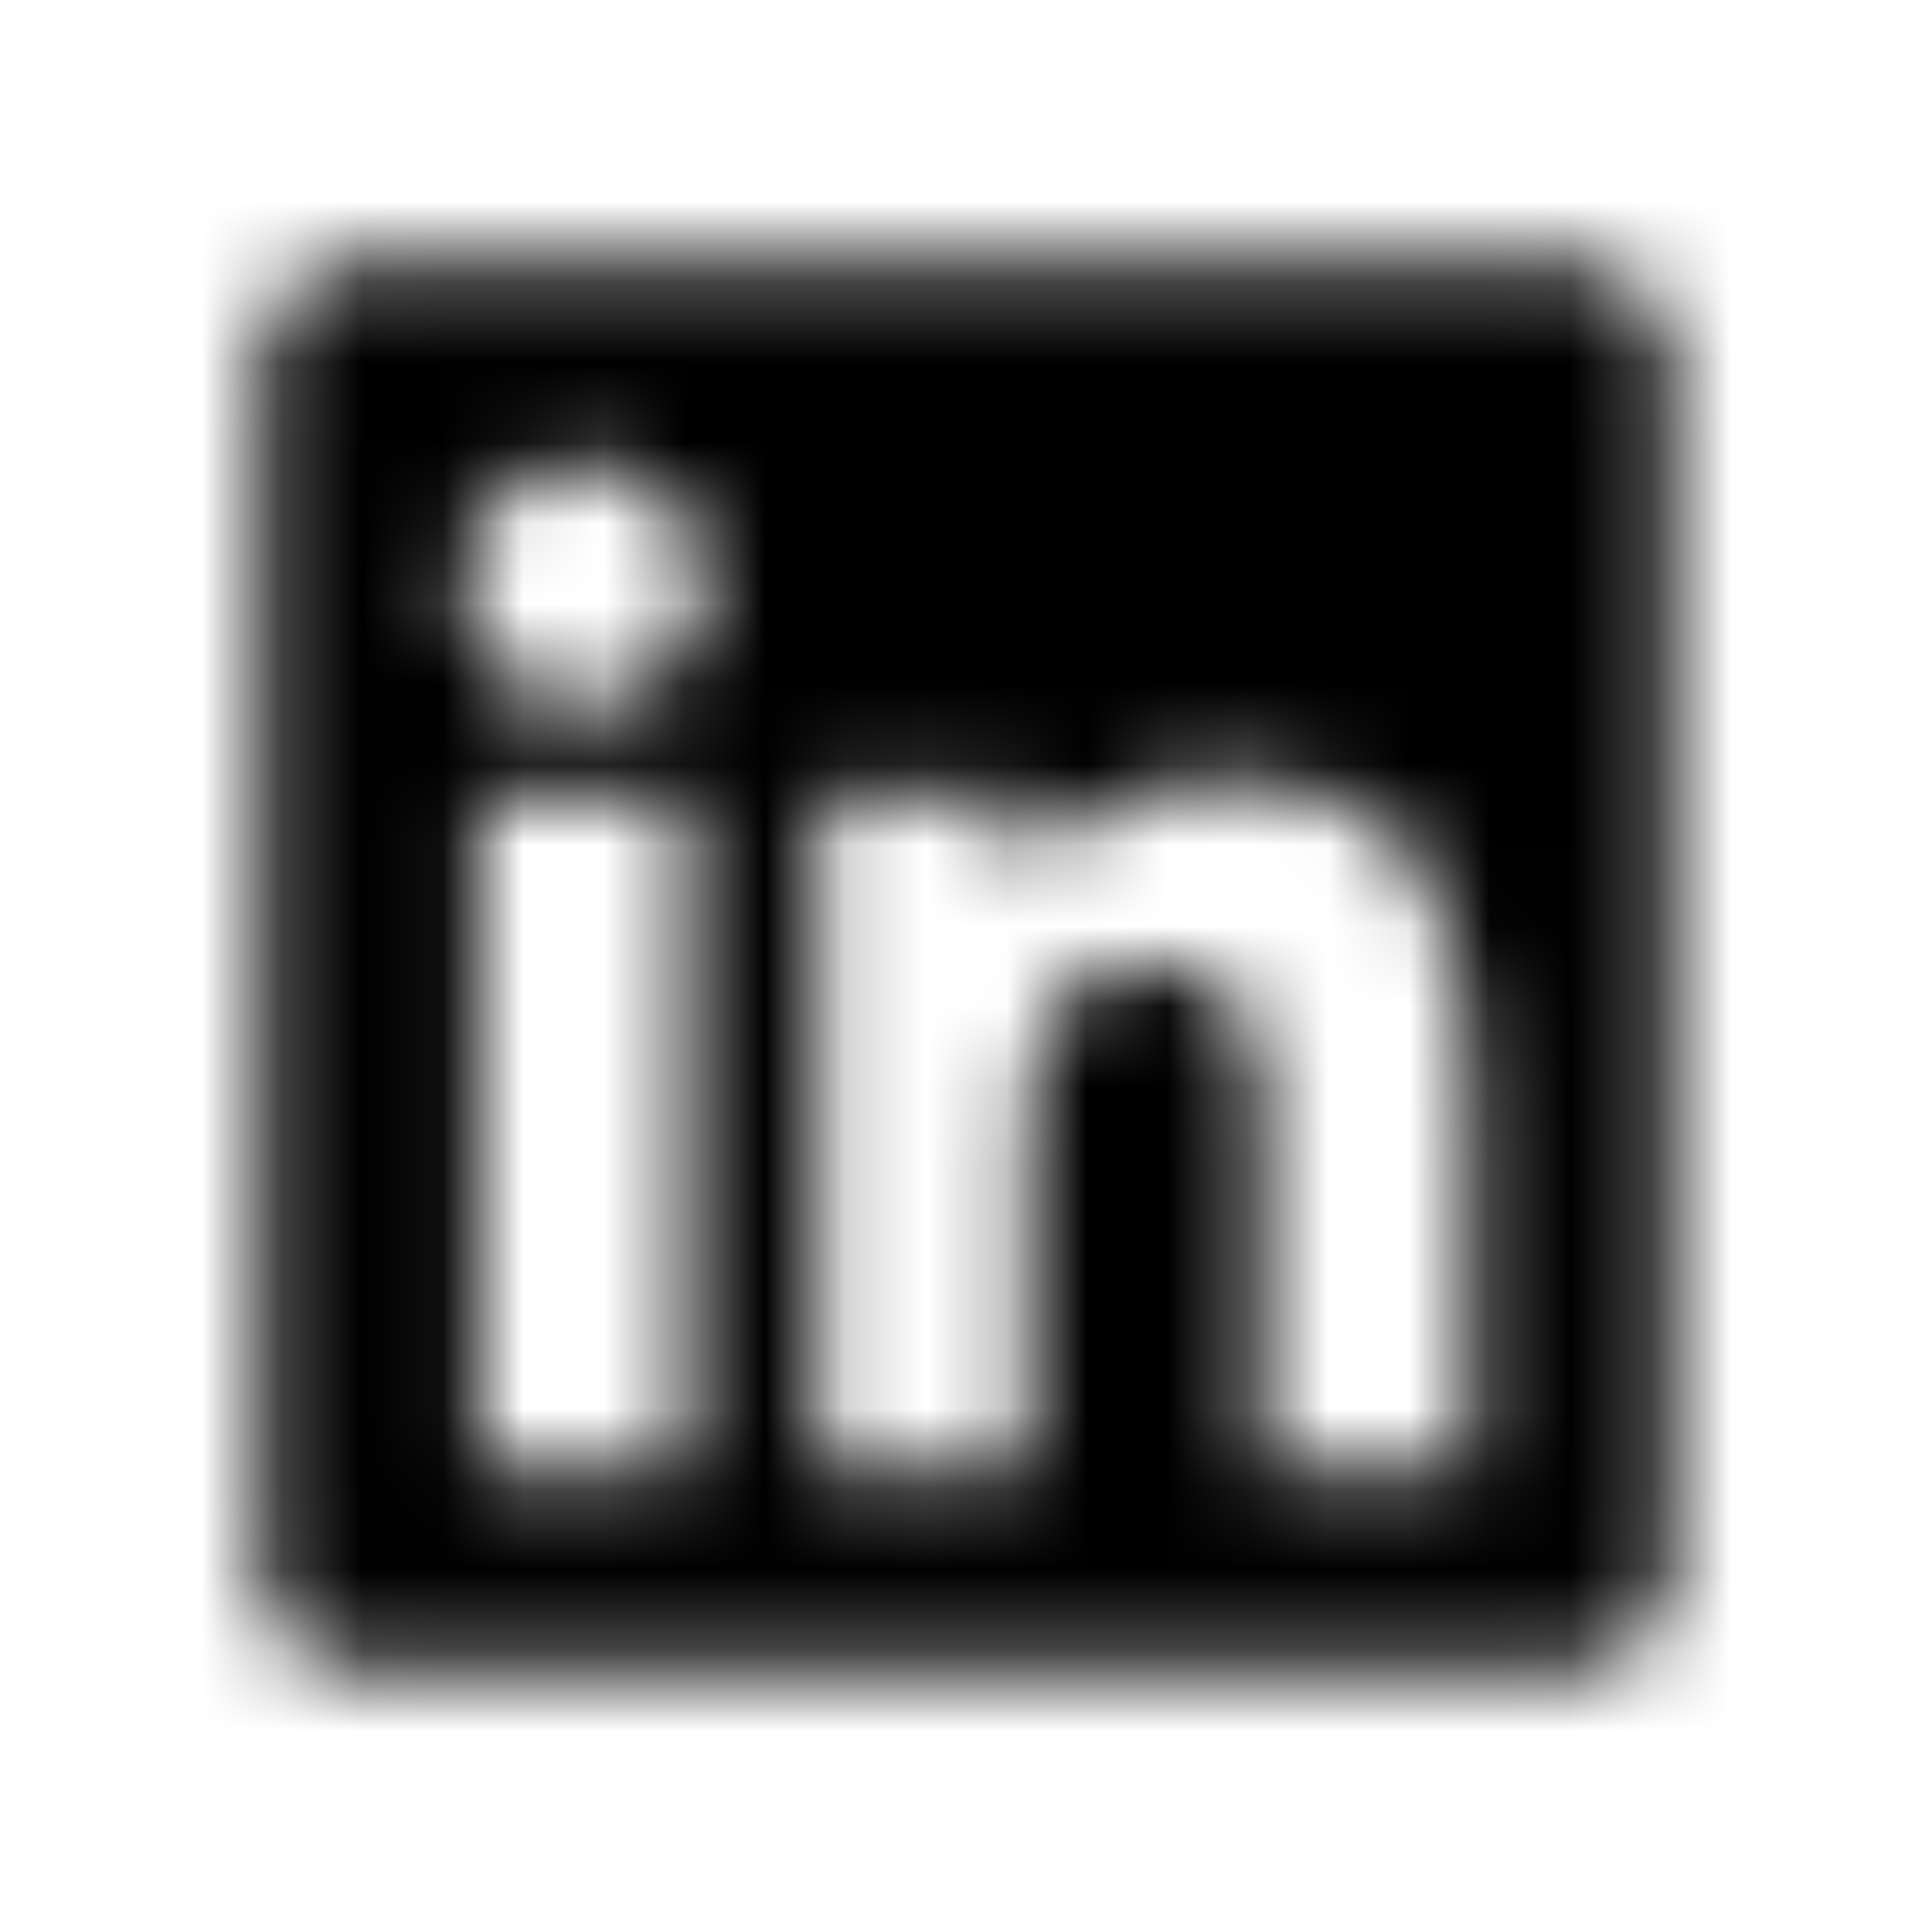 <?xml version="1.0" encoding="UTF-8"?>
<svg width="24px" height="24px" viewBox="0 0 24 24" version="1.1" xmlns="http://www.w3.org/2000/svg" xmlns:xlink="http://www.w3.org/1999/xlink">
    <!-- Generator: Sketch 52.5 (67469) - http://www.bohemiancoding.com/sketch -->
    <title>linkedin</title>
    <desc>Created with Sketch.</desc>
    <defs>
        <path d="M19.5,3.25 L4.496,3.25 C3.809,3.25 3.25,3.816 3.25,4.512 L3.25,19.488 C3.25,20.184 3.809,20.75 4.496,20.75 L19.5,20.75 C20.188,20.75 20.75,20.184 20.75,19.488 L20.75,4.512 C20.75,3.816 20.188,3.25 19.5,3.25 Z M8.539,18.25 L5.945,18.25 L5.945,9.898 L8.543,9.898 L8.543,18.25 L8.539,18.25 Z M7.242,8.758 C6.41,8.758 5.738,8.082 5.738,7.254 C5.738,6.426 6.41,5.75 7.242,5.75 C8.07,5.75 8.746,6.426 8.746,7.254 C8.746,8.086 8.074,8.758 7.242,8.758 Z M18.262,18.25 L15.668,18.25 L15.668,14.188 C15.668,13.219 15.648,11.973 14.32,11.973 C12.969,11.973 12.762,13.027 12.762,14.117 L12.762,18.25 L10.168,18.25 L10.168,9.898 L12.656,9.898 L12.656,11.039 L12.691,11.039 C13.039,10.383 13.887,9.691 15.148,9.691 C17.773,9.691 18.262,11.422 18.262,13.672 L18.262,18.25 Z" id="path-1"></path>
    </defs>
    <g id="linkedin" stroke="none" stroke-width="1" fill="none" fill-rule="evenodd">
        <mask id="mask-2" fill="white">
            <use xlink:href="#path-1"></use>
        </mask>
        <g fill-rule="nonzero"></g>
        <g id="🎨-color" mask="url(#mask-2)" fill="#000000">
            <rect id="🎨-Color" x="0" y="0" width="24" height="24"></rect>
        </g>
    </g>
</svg>